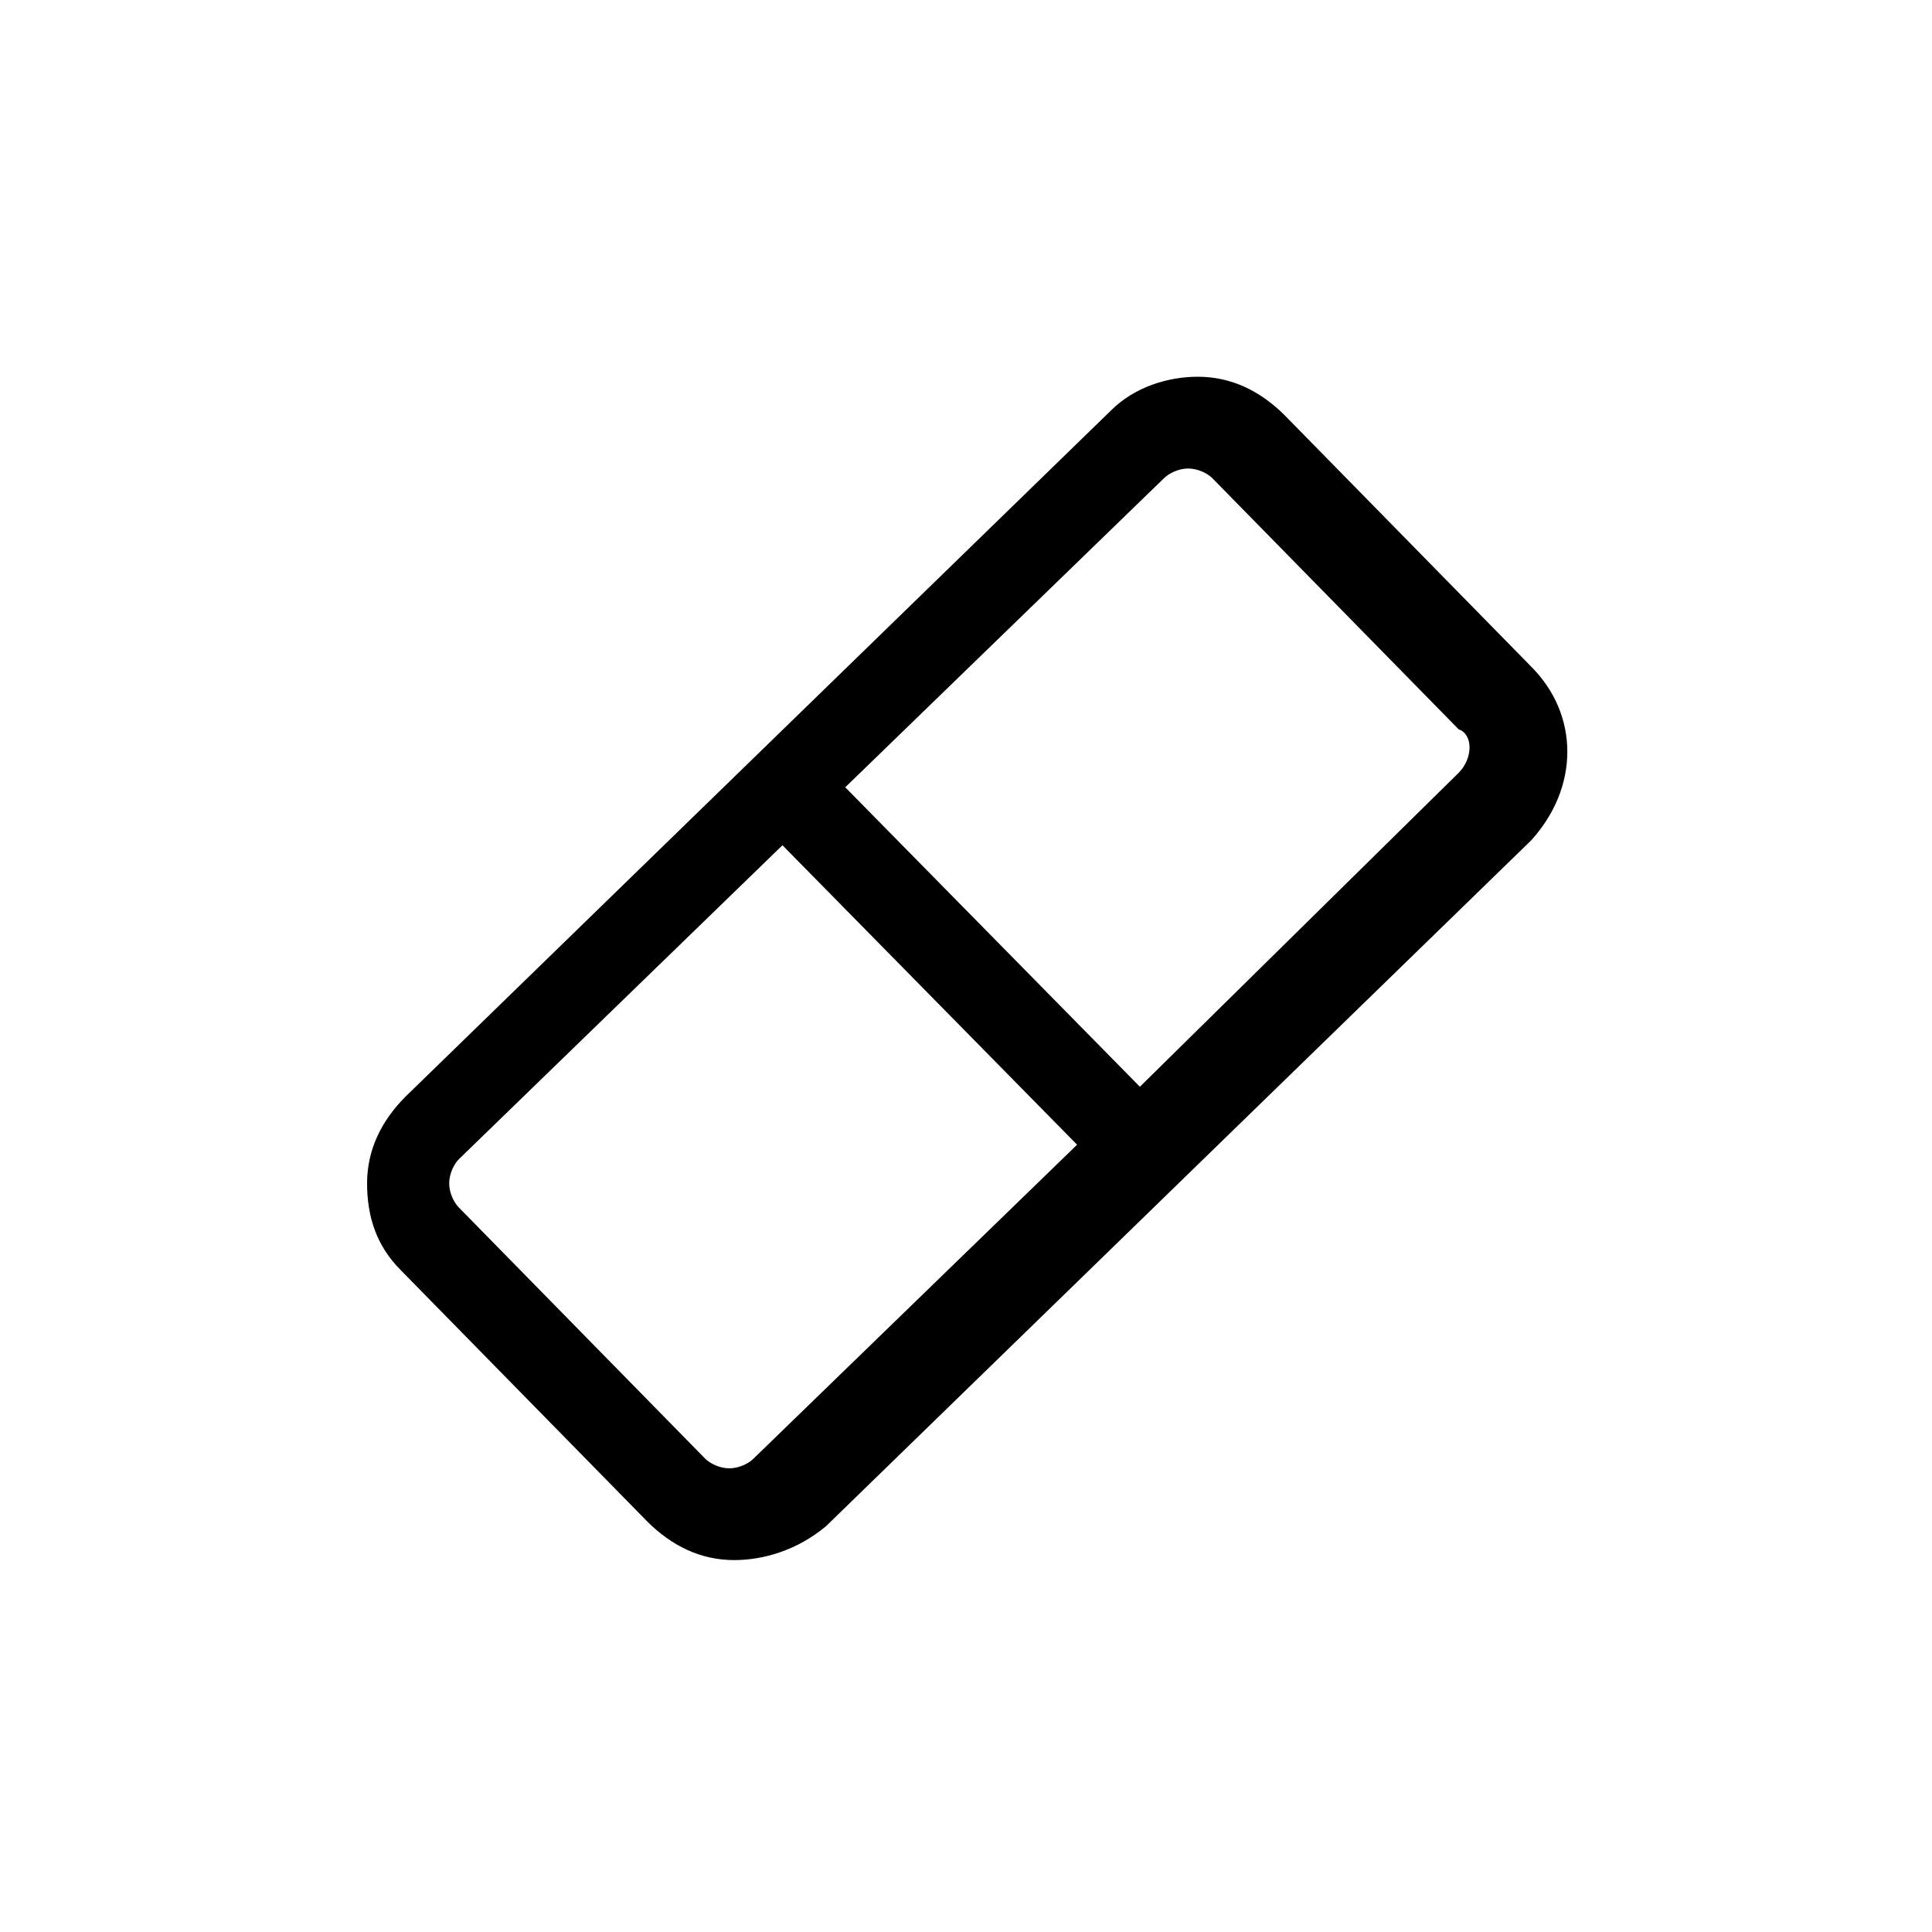 <?xml version="1.0" encoding="utf-8"?>
<!-- Generator: Adobe Illustrator 19.1.0, SVG Export Plug-In . SVG Version: 6.00 Build 0)  -->
<svg version="1.1" id="图层_1" xmlns="http://www.w3.org/2000/svg" xmlns:xlink="http://www.w3.org/1999/xlink" x="0px" y="0px"
	 viewBox="-459 261 40 40" style="enable-background:new -459 261 40 40;" xml:space="preserve">
<path d="M-427.3,274.8l-5.1-5.2c-0.5-0.5-1.1-0.8-1.8-0.8c-0.6,0-1.3,0.2-1.8,0.7l-14.6,14.2c-0.5,0.5-0.8,1.1-0.8,1.8
	c0,0.7,0.2,1.3,0.7,1.8l5.1,5.2c0.5,0.5,1.1,0.8,1.8,0.8c0.6,0,1.3-0.2,1.9-0.7l14.6-14.2C-426.3,277.3-426.3,275.8-427.3,274.8z
	 M-443.4,291.2c-0.1,0.1-0.3,0.2-0.5,0.2s-0.4-0.1-0.5-0.2l-5.1-5.2c-0.1-0.1-0.2-0.3-0.2-0.5s0.1-0.4,0.2-0.5l6.7-6.5l6.1,6.2
	L-443.4,291.2z M-428.8,277l-6.6,6.5l-6.1-6.2l6.6-6.4c0.1-0.1,0.3-0.2,0.5-0.2s0.4,0.1,0.5,0.2l5.1,5.2
	C-428.5,276.2-428.5,276.7-428.8,277z"/>
</svg>
